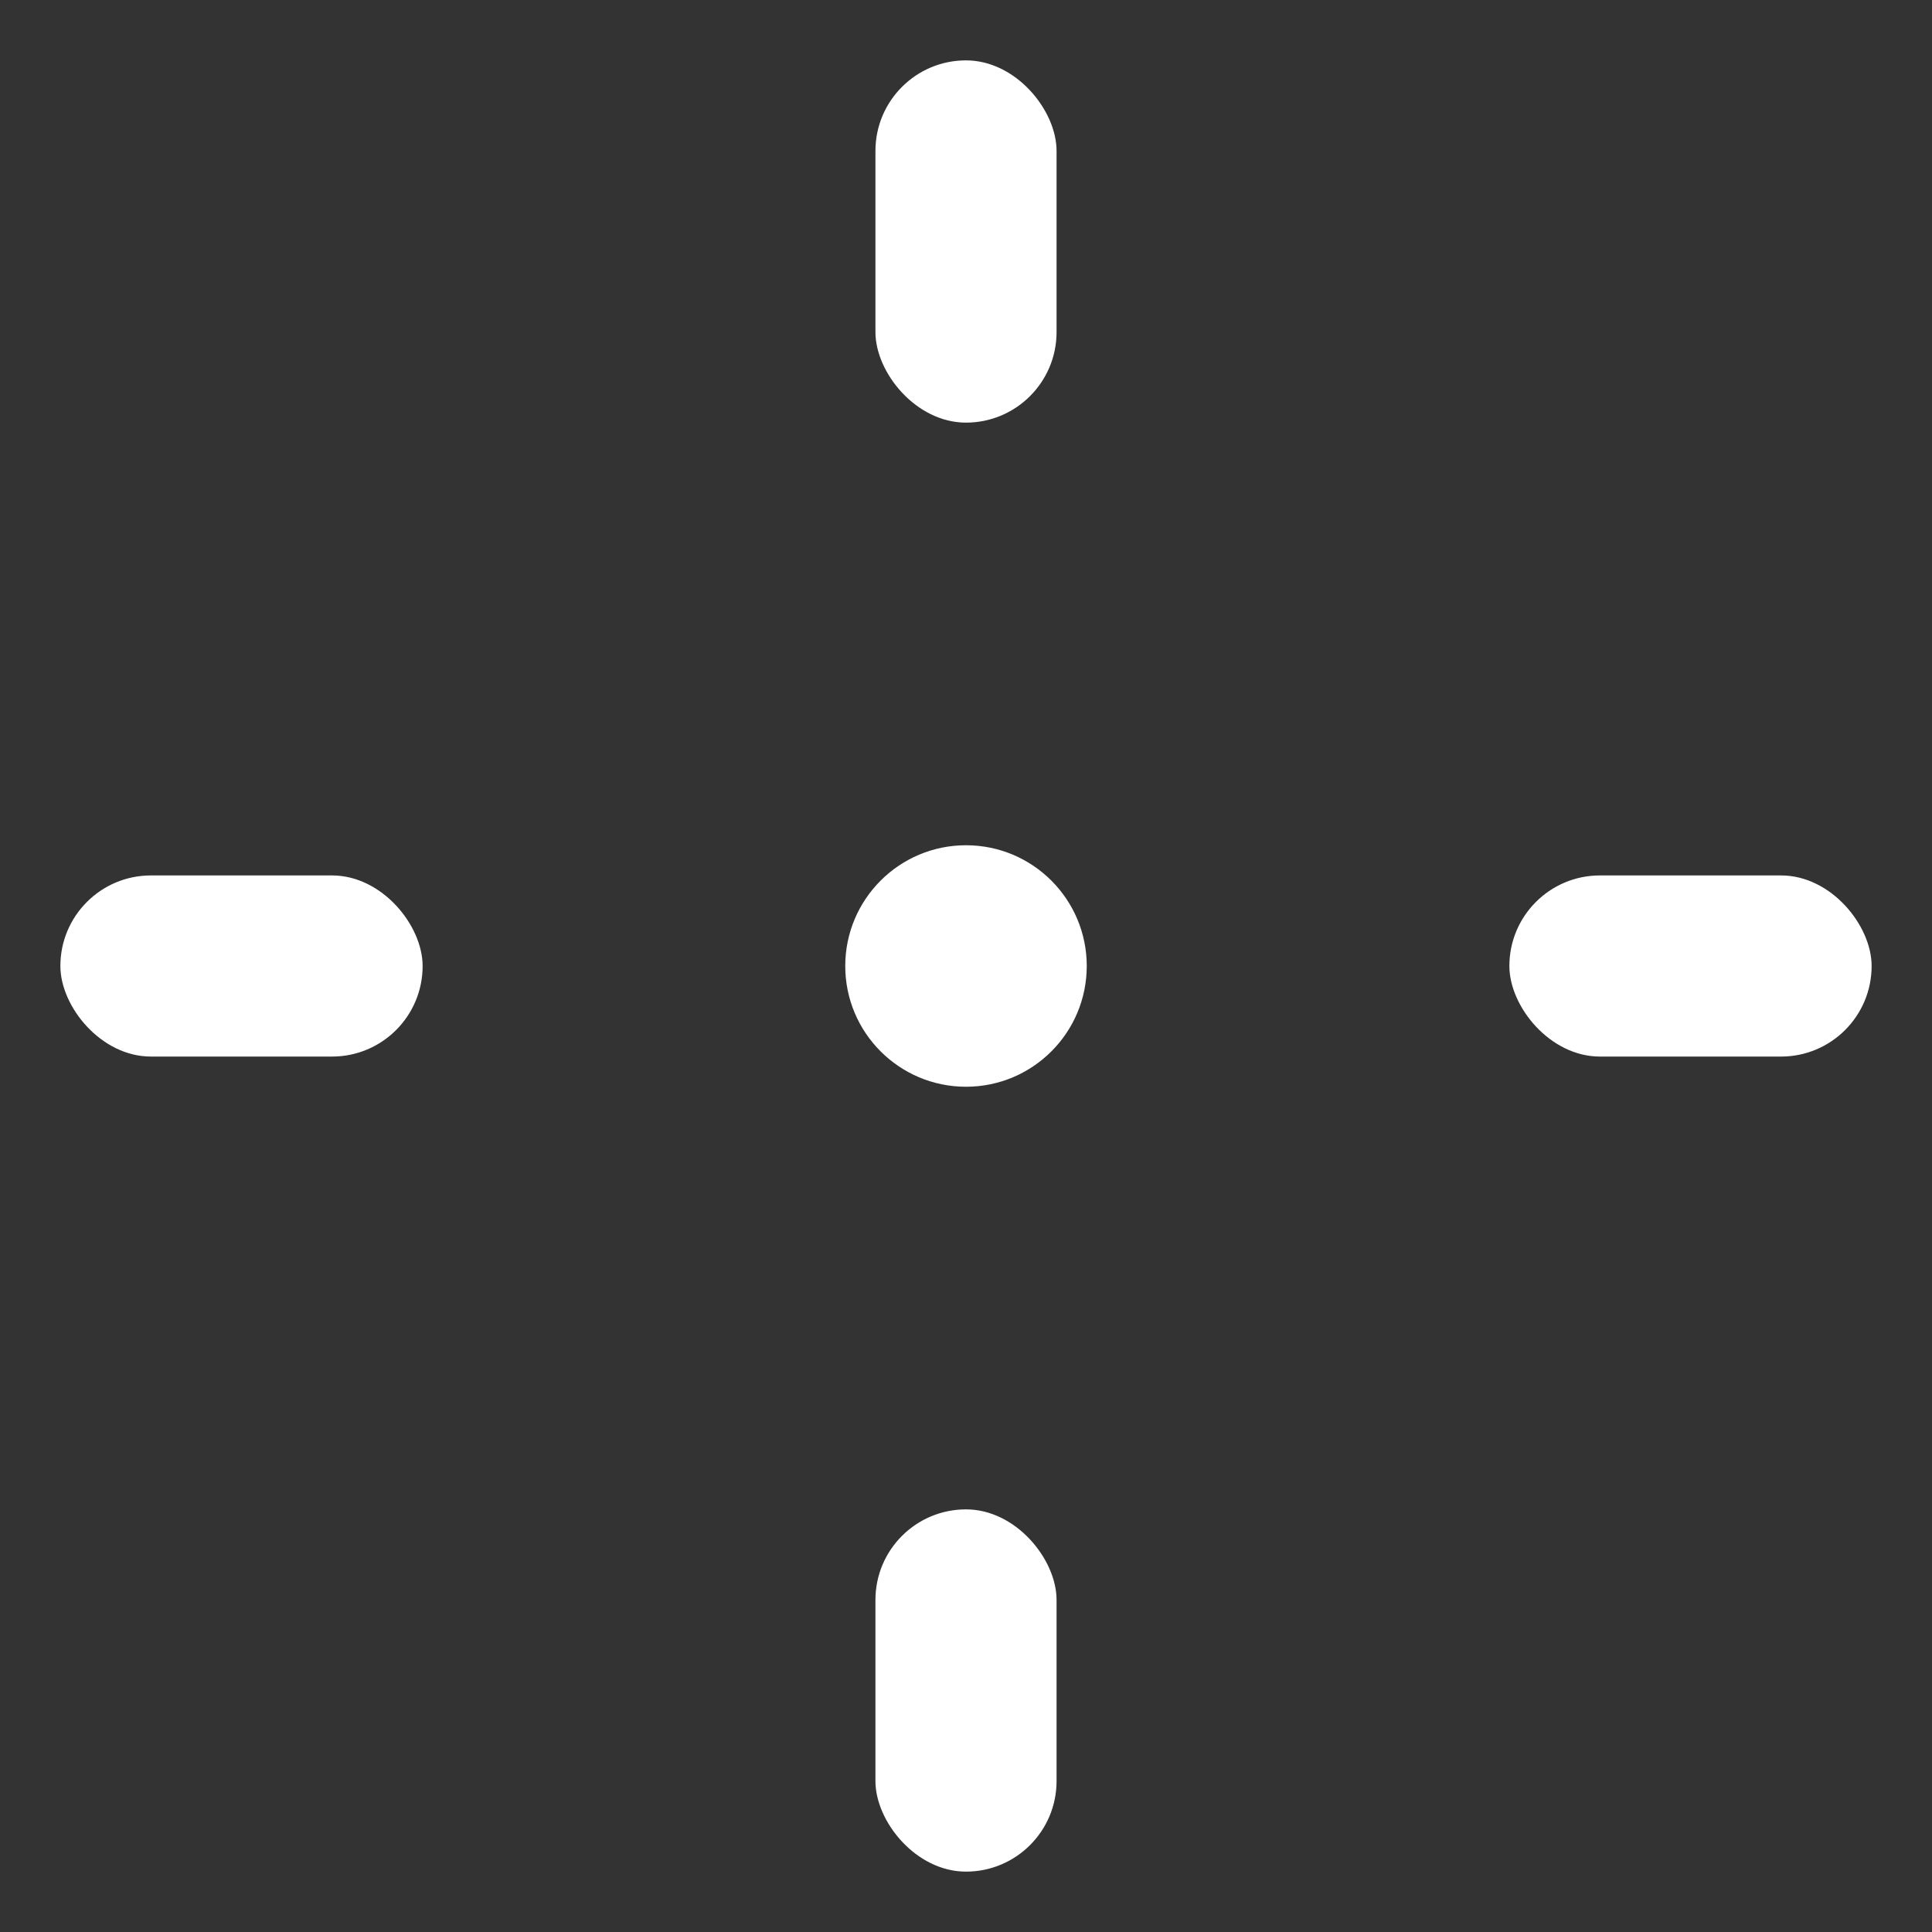 <?xml version="1.0" encoding="UTF-8"?>
<svg width="16px" height="16px" viewBox="0 0 16 16" version="1.1" xmlns="http://www.w3.org/2000/svg" xmlns:xlink="http://www.w3.org/1999/xlink">
    <rect x="0" y="0" width="16" height="16" fill="#333333" stroke="none"/>
    <!-- Generator: sketchtool 54.1 (76490) - https://sketchapp.com -->
    <title>39EEBA83-FE8C-4A09-8FC2-B0117D3A15F7</title>
    <desc>Created with sketchtool.</desc>
    <g id="visual" stroke-width="1" fill="none" fill-rule="evenodd">
        <g id="HE-map---Legend-opacity" transform="translate(-1240, -108)">
            <g id="Group-3" transform="translate(1236, 20)">
                <g id="Group-2" transform="translate(4, 88)">
                    <circle id="Oval" fill="#FFFFFF" fill-rule="nonzero" cx="8" cy="8" r="1"></circle>
                    <rect id="Rectangle" fill="#FFFFFF" fill-rule="nonzero" x="7.25" y="0.5" width="1.5" height="3" rx="0.75"></rect>
                    <rect id="Rectangle" fill="#FFFFFF" fill-rule="nonzero" x="7.25" y="12.5" width="1.5" height="3" rx="0.75"></rect>
                    <rect id="Rectangle" fill="#FFFFFF" fill-rule="nonzero" x="0.5" y="7.25" width="3" height="1.5" rx="0.75"></rect>
                    <rect id="Rectangle" fill="#FFFFFF" fill-rule="nonzero" x="12.5" y="7.25" width="3" height="1.5" rx="0.75"></rect>
                    <circle id="Oval" stroke-width="1.5" cx="8" cy="8" r="5"></circle>
                </g>
            </g>
        </g>
    </g>
</svg>